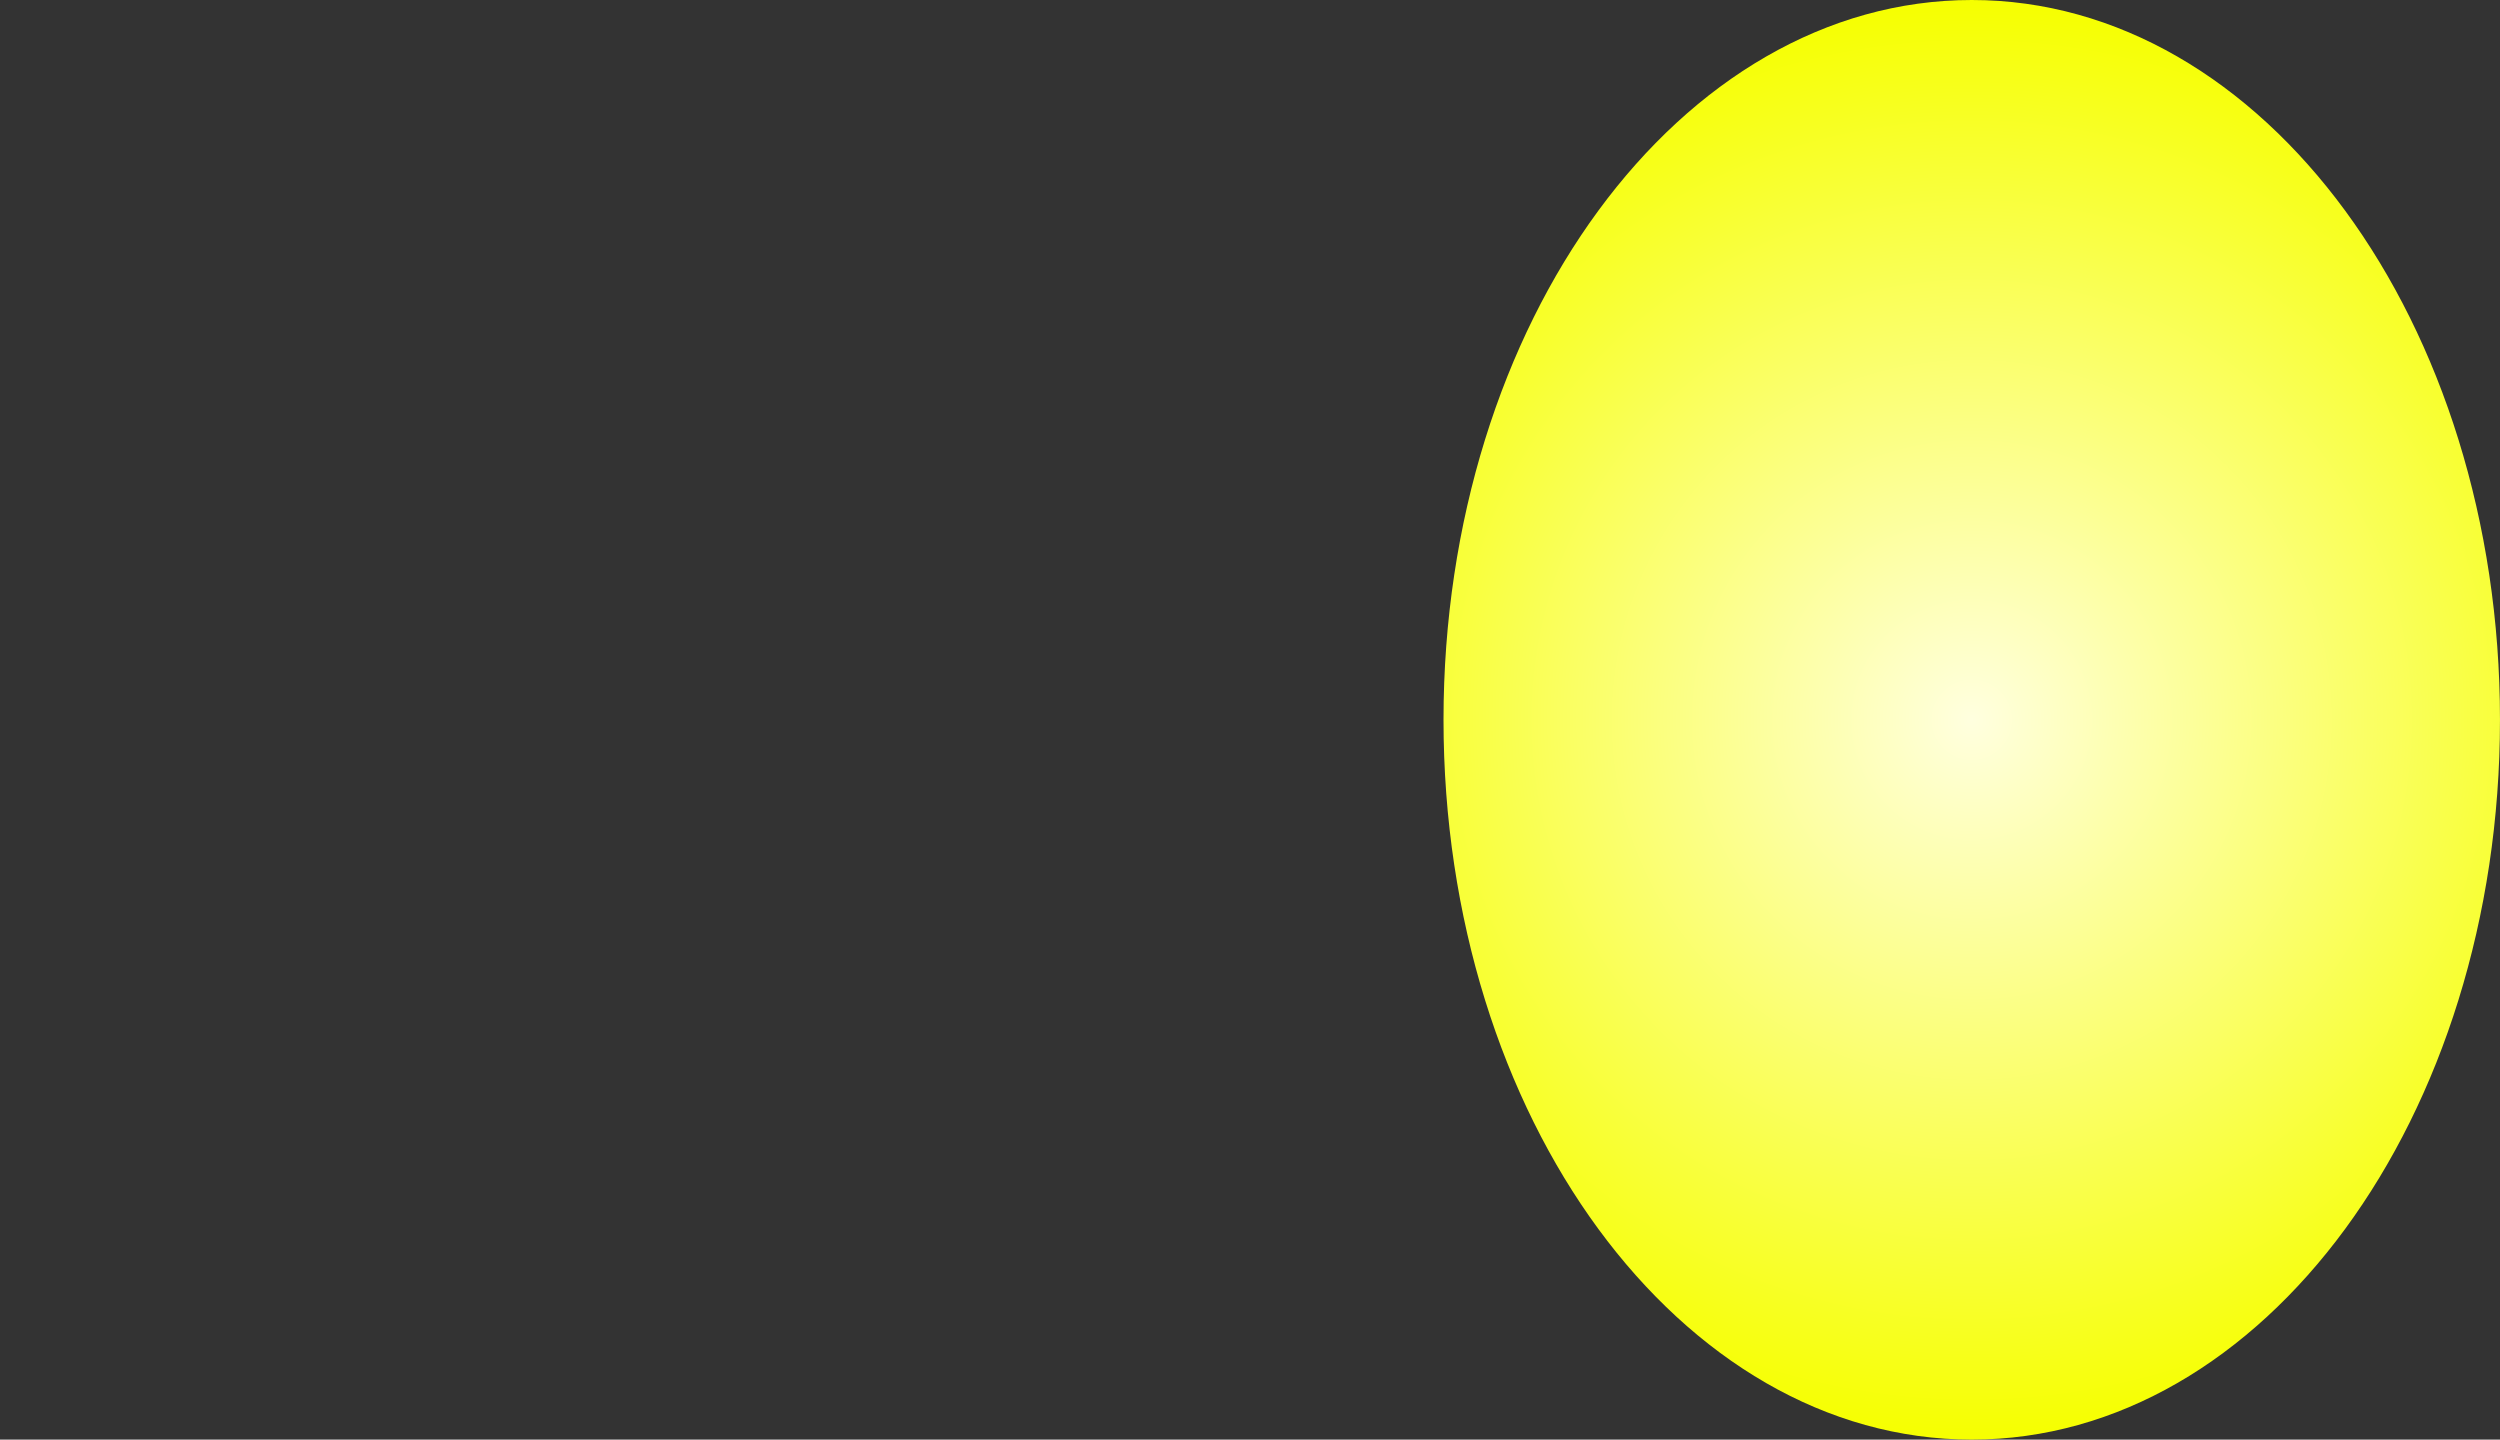 <svg version="1.1" xmlns="http://www.w3.org/2000/svg" xmlns:xlink="http://www.w3.org/1999/xlink" width="126.819" height="73.027" viewBox="0,0,126.819,73.027"><rect x="0" y="0" width="126.819" height="73.027" fill="#333333" stroke="none"/><defs><radialGradient cx="240" cy="180" r="36.514" gradientUnits="userSpaceOnUse" id="color-1"><stop offset="0" stop-color="#ffffdf"/><stop offset="1" stop-color="#f6ff00"/></radialGradient><radialGradient cx="69.989" cy="74.018" r="0.001" gradientUnits="userSpaceOnUse" id="color-2"><stop offset="0" stop-color="#ff30f1"/><stop offset="1" stop-color="#8e56ff"/></radialGradient></defs><g transform="translate(-139.978,-143.486)"><g data-paper-data="{&quot;isPaintingLayer&quot;:true}" fill-rule="nonzero" stroke="none" stroke-linecap="butt" stroke-linejoin="miter" stroke-miterlimit="10" stroke-dasharray="" stroke-dashoffset="0" style="mix-blend-mode: normal"><path d="M266.796,180c0,20.166 -11.997,36.514 -26.796,36.514c-14.799,0 -26.796,-16.348 -26.796,-36.514c0,-20.166 11.997,-36.514 26.796,-36.514c14.799,0 26.796,16.348 26.796,36.514z" fill="url(#color-1)" stroke-width="NaN"/><path d="M139.978,148.037z" fill="url(#color-2)" stroke-width="0"/></g></g></svg>